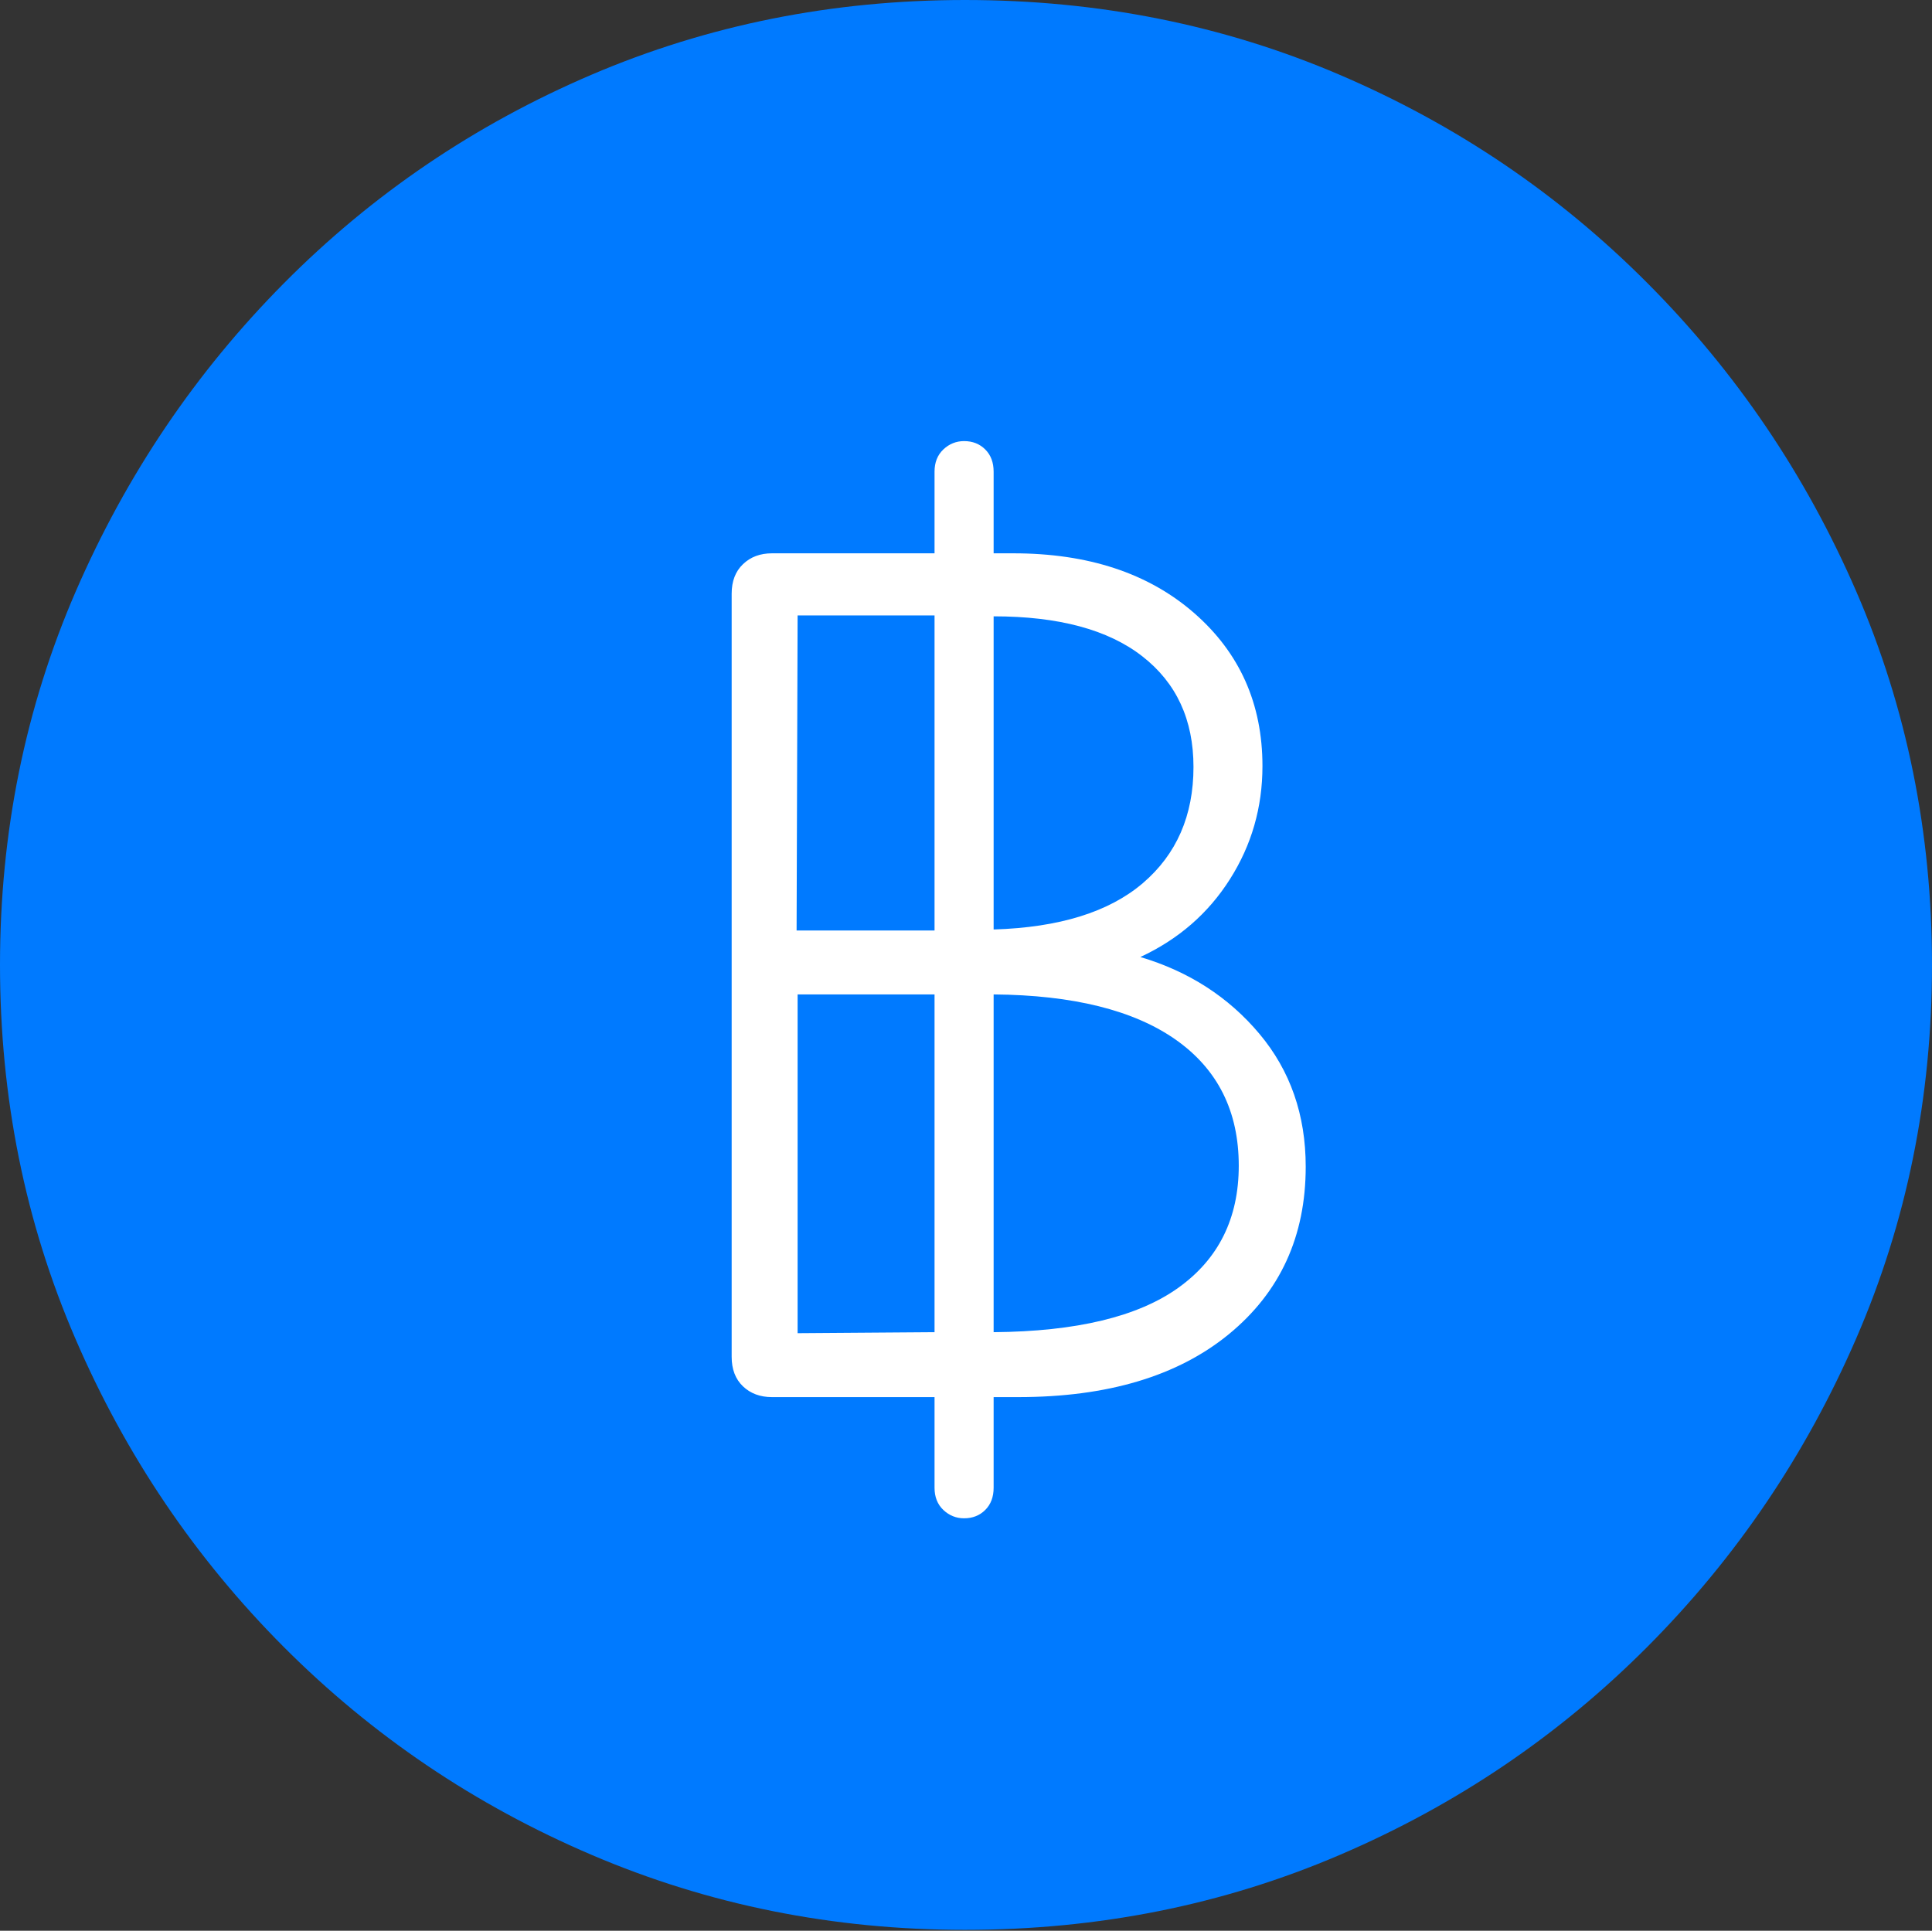 <?xml version="1.0" encoding="UTF-8"?>
<!--Generator: Apple Native CoreSVG 175-->
<!DOCTYPE svg
PUBLIC "-//W3C//DTD SVG 1.1//EN"
       "http://www.w3.org/Graphics/SVG/1.1/DTD/svg11.dtd">
<svg version="1.1" xmlns="http://www.w3.org/2000/svg" xmlns:xlink="http://www.w3.org/1999/xlink" width="19.16" height="19.15">
 <rect width="100%" height="100%" fill="#333333" stroke="none"/>
 <g>
  <rect height="19.15" opacity="0" width="19.16" x="0" y="0"/>
  <path d="M9.57 19.141Q11.553 19.141 13.286 18.398Q15.02 17.656 16.338 16.333Q17.656 15.01 18.408 13.276Q19.16 11.543 19.16 9.57Q19.16 7.598 18.408 5.864Q17.656 4.131 16.338 2.808Q15.02 1.484 13.286 0.742Q11.553 0 9.57 0Q7.598 0 5.864 0.742Q4.131 1.484 2.817 2.808Q1.504 4.131 0.752 5.864Q0 7.598 0 9.57Q0 11.543 0.747 13.276Q1.494 15.01 2.812 16.333Q4.131 17.656 5.869 18.398Q7.607 19.141 9.57 19.141Z" fill="#007aff"/>
  <path d="M9.561 15.059Q9.443 15.059 9.355 14.976Q9.268 14.893 9.268 14.756L9.268 13.857L7.656 13.857Q7.48 13.857 7.368 13.75Q7.256 13.643 7.256 13.457L7.256 5.889Q7.256 5.703 7.368 5.596Q7.48 5.488 7.656 5.488L9.268 5.488L9.268 4.678Q9.268 4.541 9.355 4.458Q9.443 4.375 9.561 4.375Q9.688 4.375 9.771 4.458Q9.854 4.541 9.854 4.678L9.854 5.488L10.049 5.488Q11.162 5.488 11.841 6.079Q12.52 6.67 12.52 7.598Q12.52 8.213 12.197 8.721Q11.875 9.229 11.309 9.492Q12.031 9.707 12.49 10.254Q12.949 10.801 12.949 11.572Q12.949 12.607 12.188 13.232Q11.426 13.857 10.098 13.857L9.854 13.857L9.854 14.756Q9.854 14.893 9.771 14.976Q9.688 15.059 9.561 15.059ZM7.91 13.223L9.268 13.213L9.268 9.863L7.91 9.863ZM9.854 13.213Q11.084 13.203 11.685 12.773Q12.285 12.344 12.285 11.562Q12.285 10.752 11.66 10.312Q11.035 9.873 9.854 9.863ZM7.9 9.229L9.268 9.229L9.268 6.104L7.91 6.104ZM9.854 9.219Q10.83 9.189 11.333 8.76Q11.836 8.33 11.836 7.607Q11.836 6.904 11.328 6.509Q10.82 6.113 9.854 6.113Z" fill="#ffffff"/>
 </g>
</svg>
